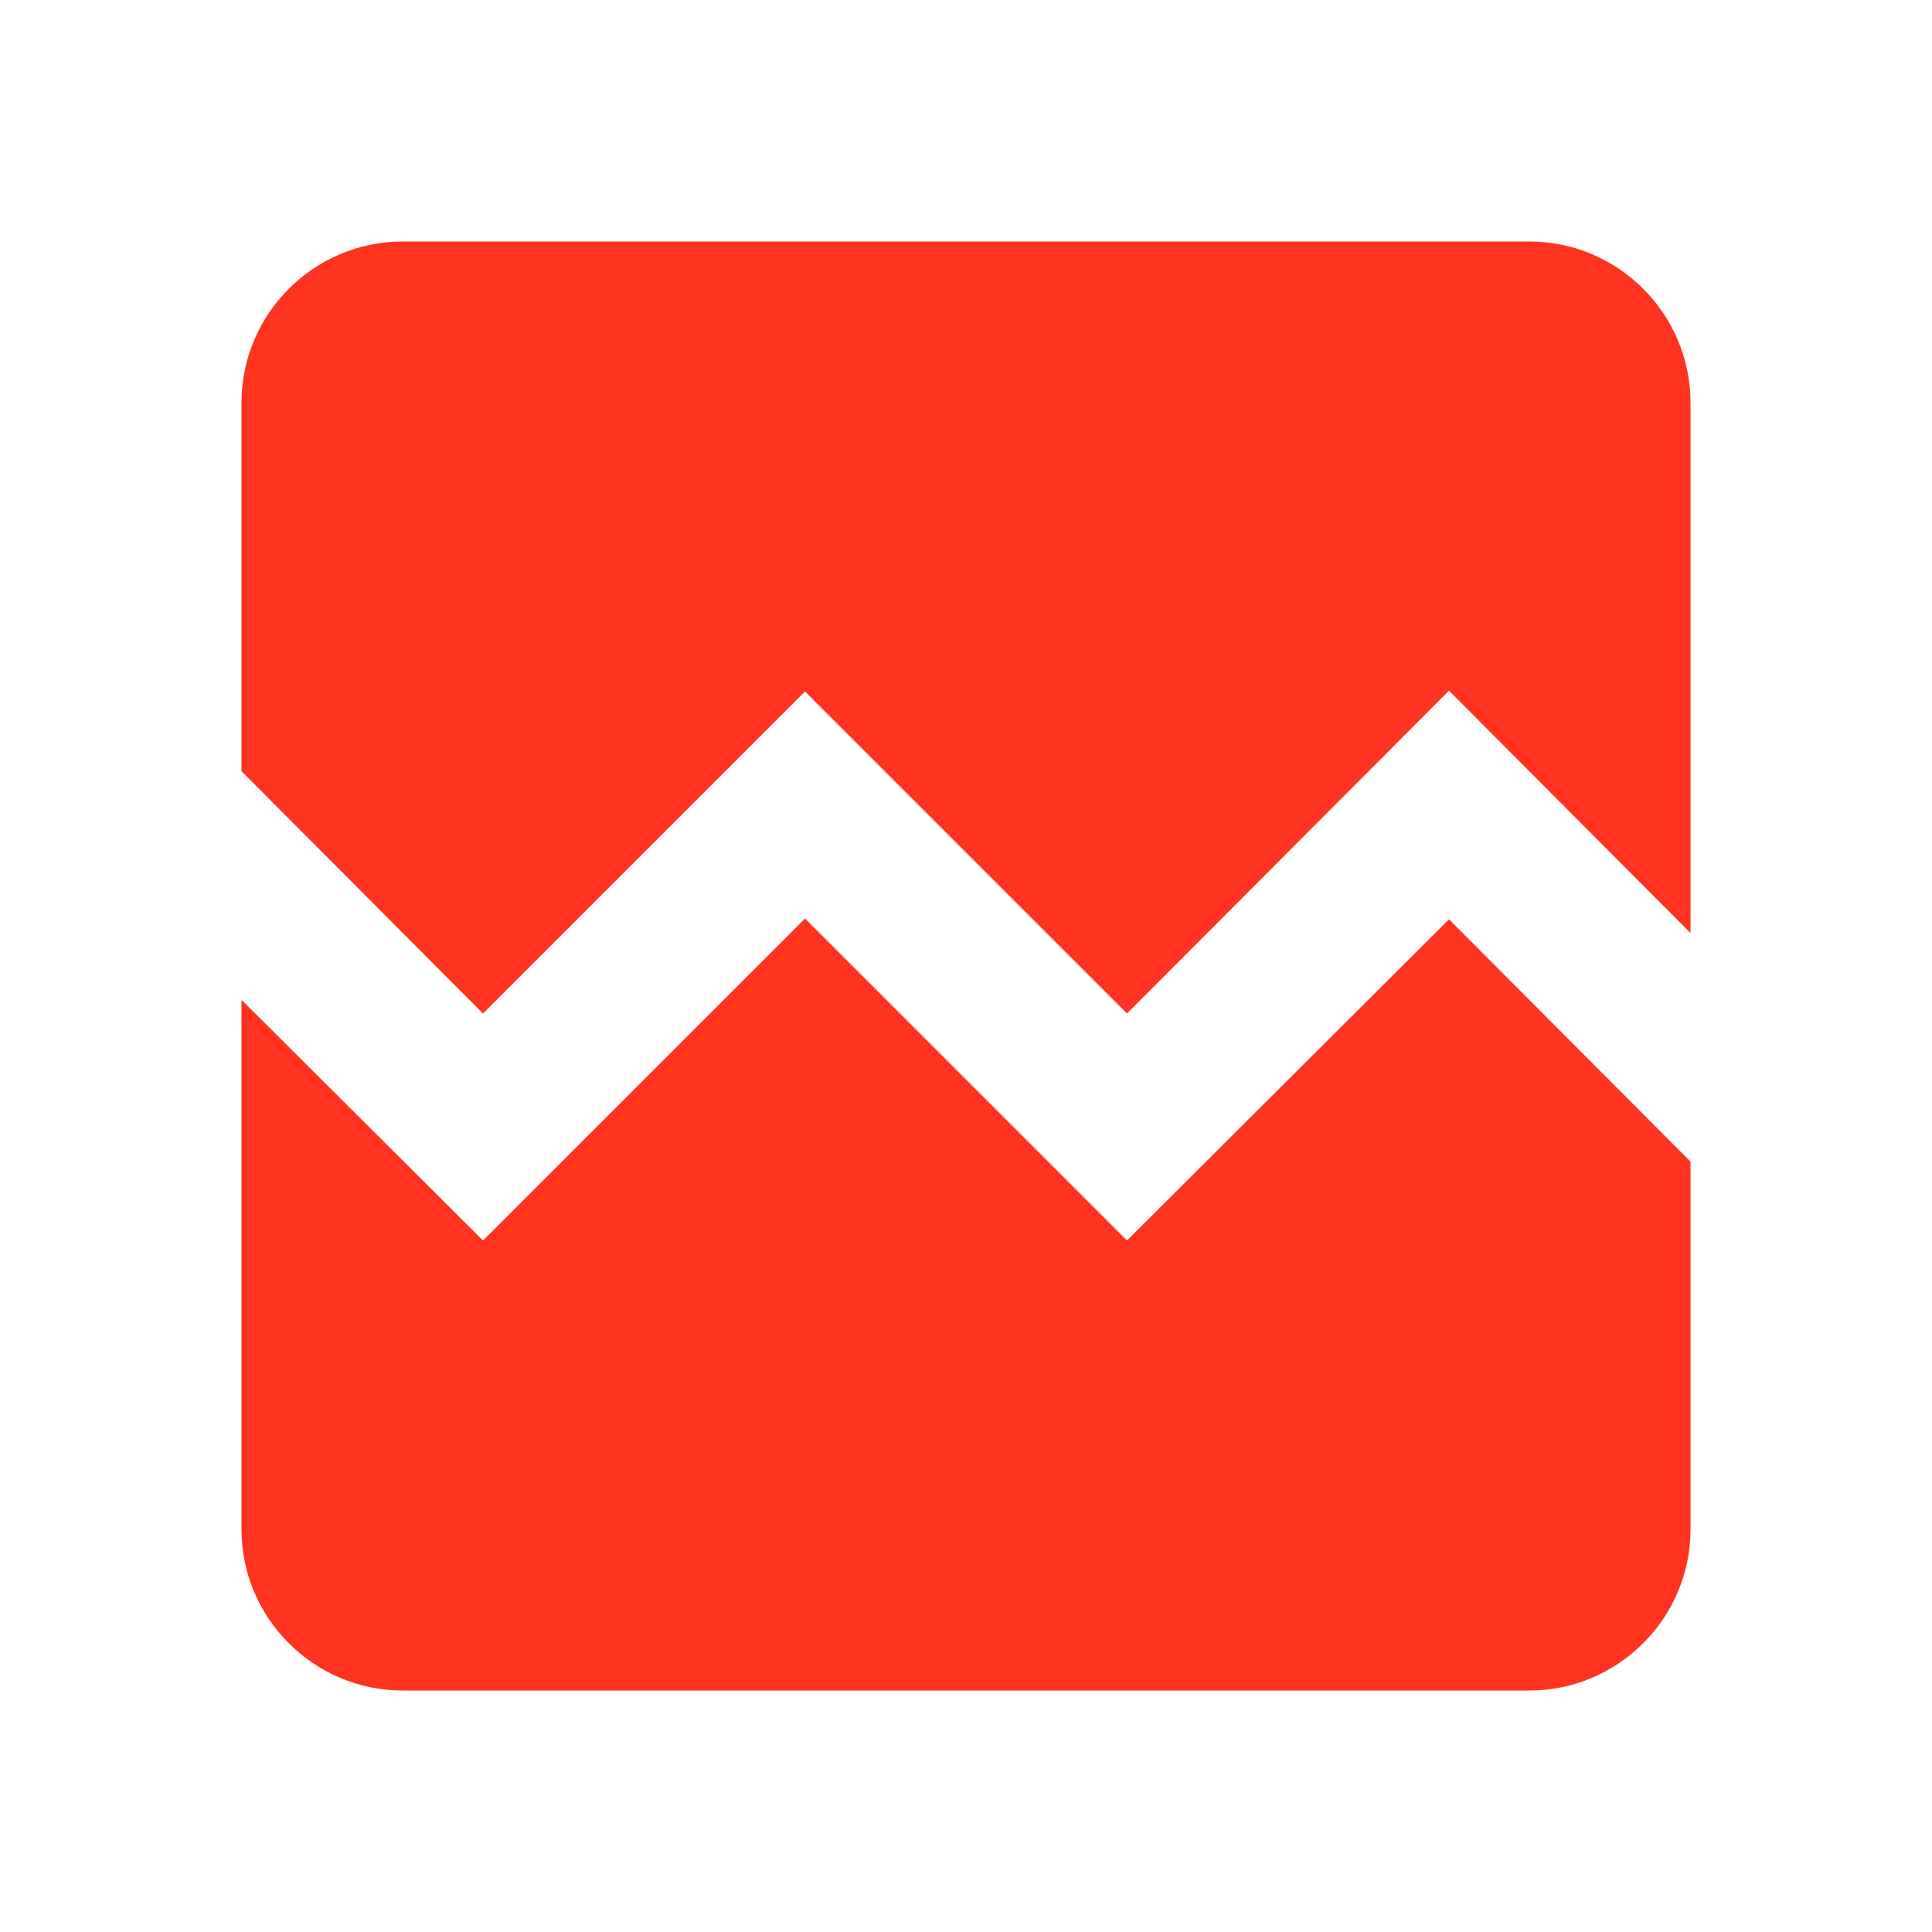 <svg fill="#FF331F" xmlns="http://www.w3.org/2000/svg" height="24" viewBox="0 0 24 24" width="24"><path d="M0 0h24v24H0zm0 0h24v24H0zm21 19c0 1.1-.9 2-2 2H5c-1.1 0-2-.9-2-2V5c0-1.1.9-2 2-2h14c1.1 0 2 .9 2 2" fill="none"/><path d="M0 0h24v24H0z" fill="none"/><path d="M21 5v6.59l-3-3.01-4 4.01-4-4-4 4-3-3.01V5c0-1.1.9-2 2-2h14c1.1 0 2 .9 2 2zm-3 6.42l3 3.01V19c0 1.1-.9 2-2 2H5c-1.1 0-2-.9-2-2v-6.58l3 2.99 4-4 4 4 4-3.99z"/></svg>